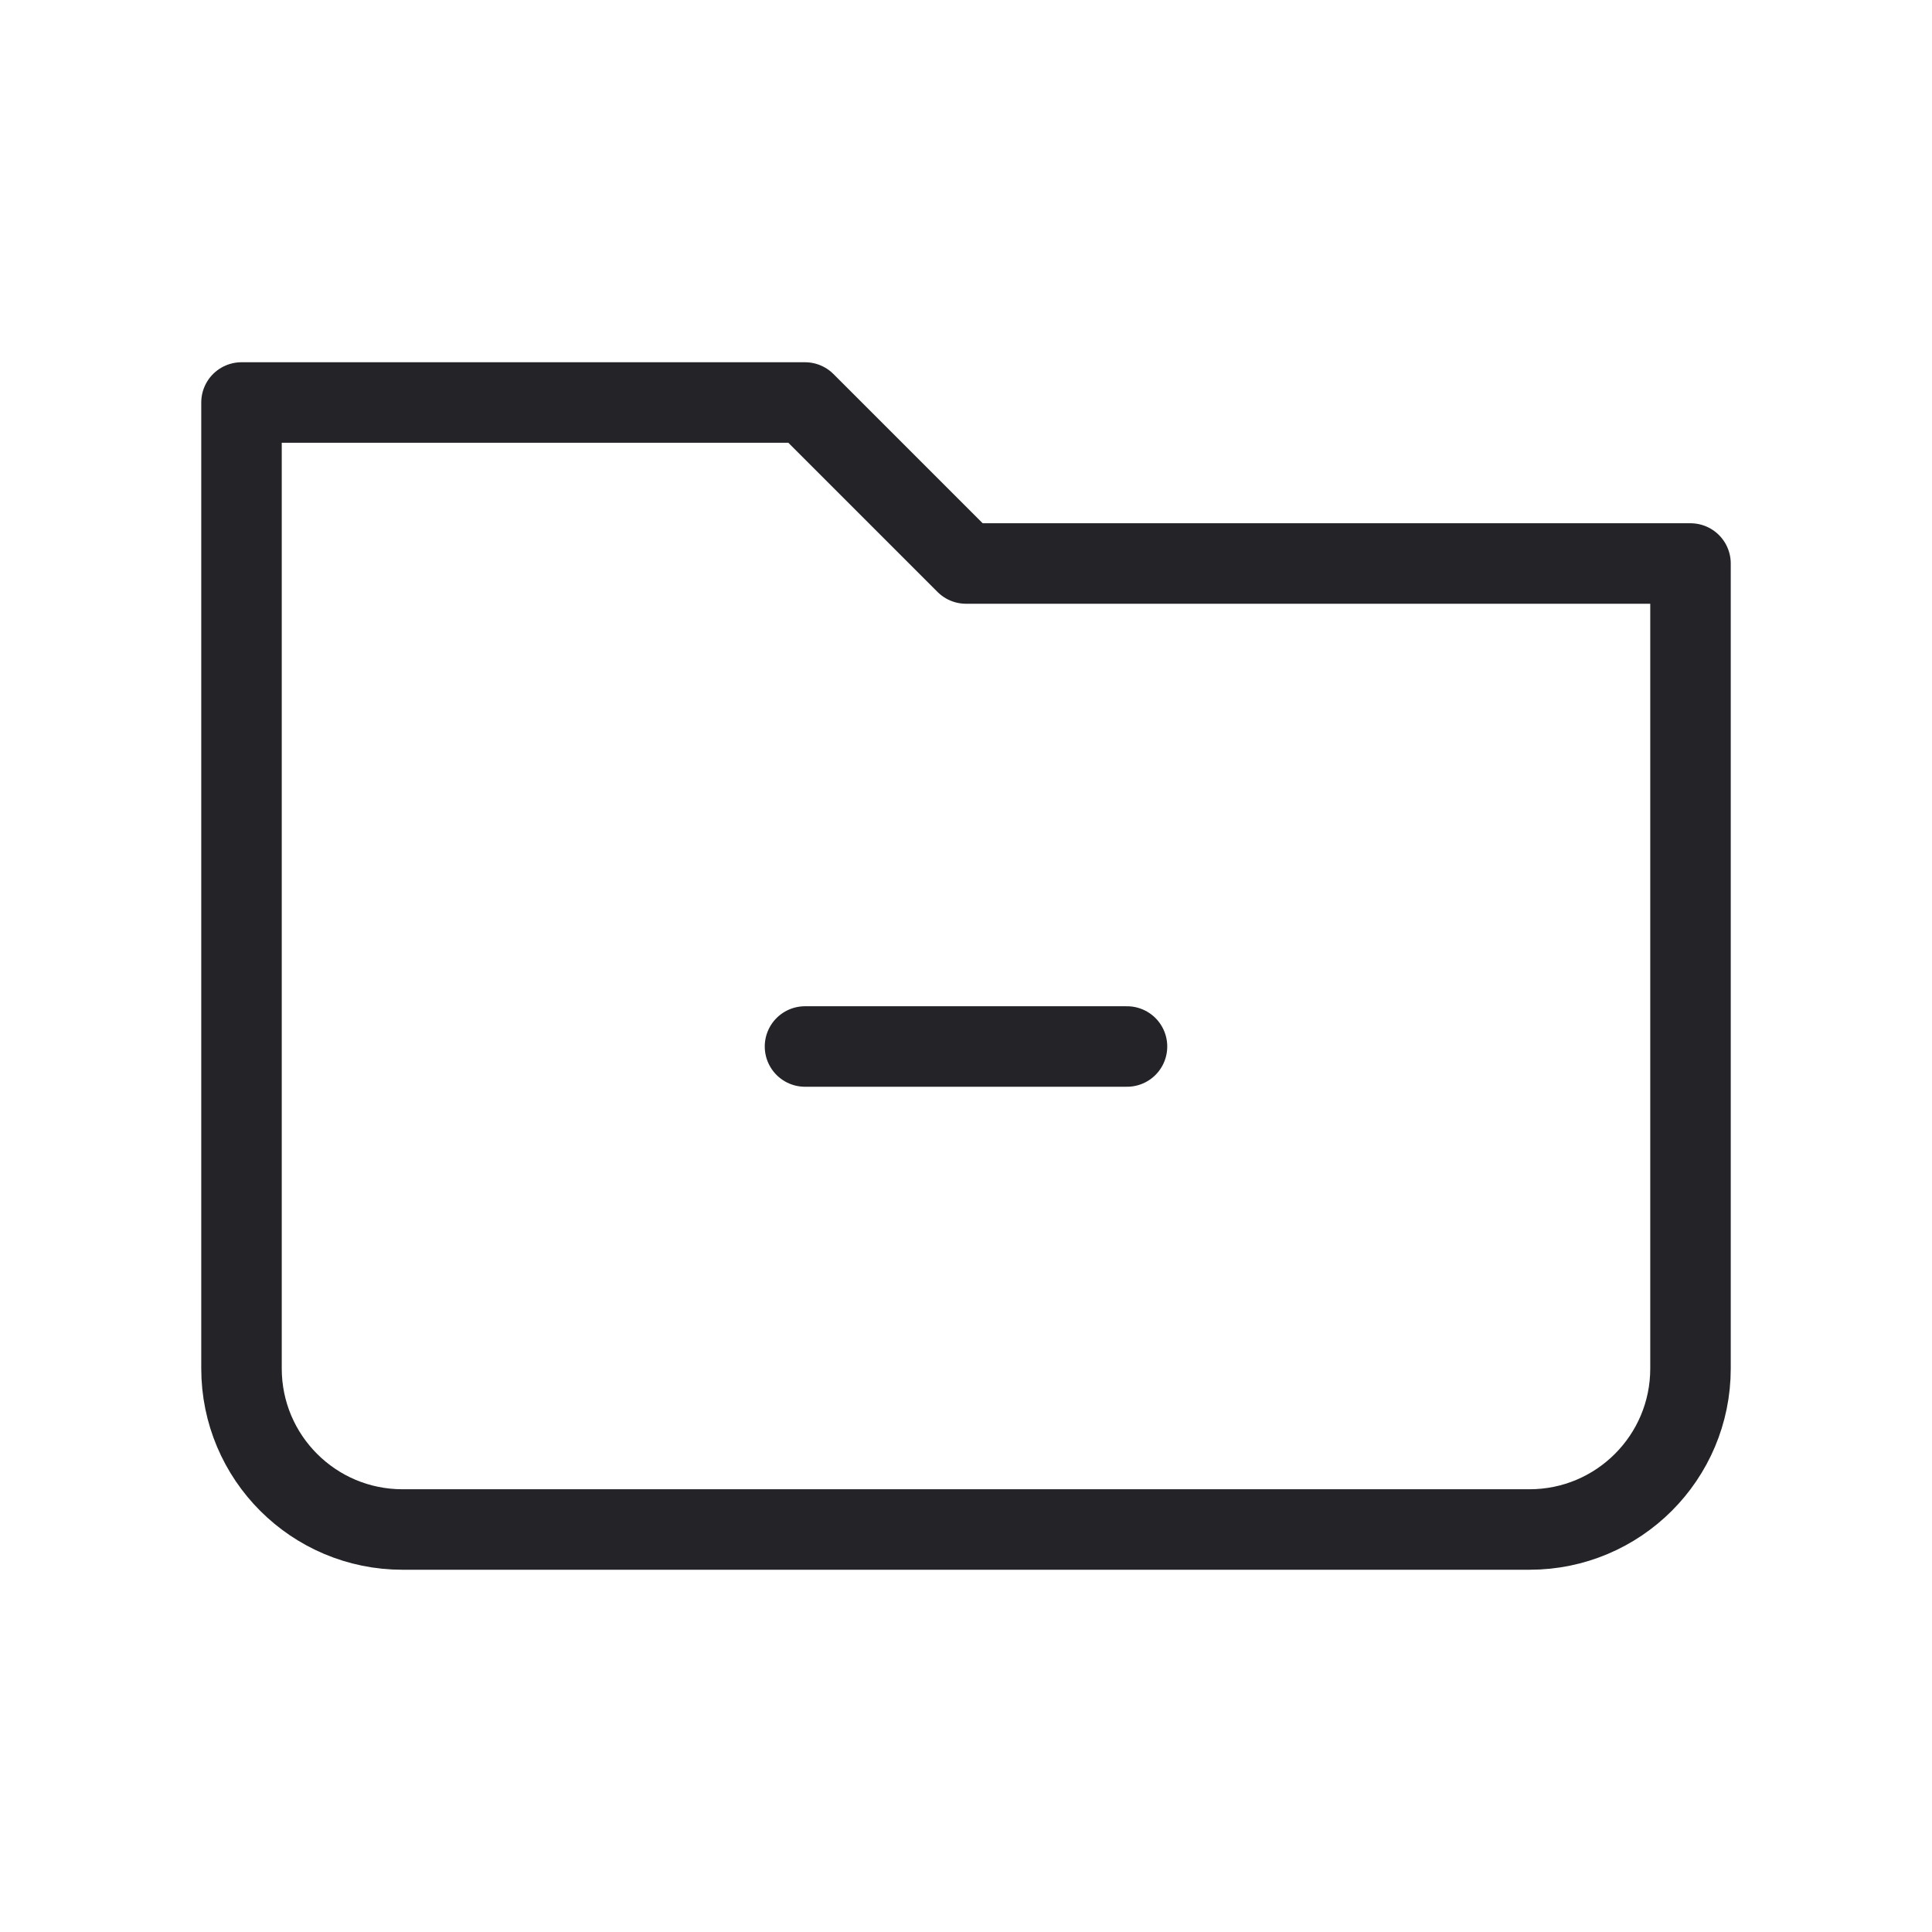 <svg width="24" height="24" viewBox="0 0 24 24" fill="none" xmlns="http://www.w3.org/2000/svg">
<path d="M3 17V5H10L12 7H21V17C21 18.105 20.105 19 19 19H5C3.895 19 3 18.105 3 17Z" stroke="#242328" stroke-linecap="round" stroke-linejoin="round"/>
<path d="M10 13H14" stroke="#242328" stroke-linecap="round" stroke-linejoin="round"/>
</svg>
